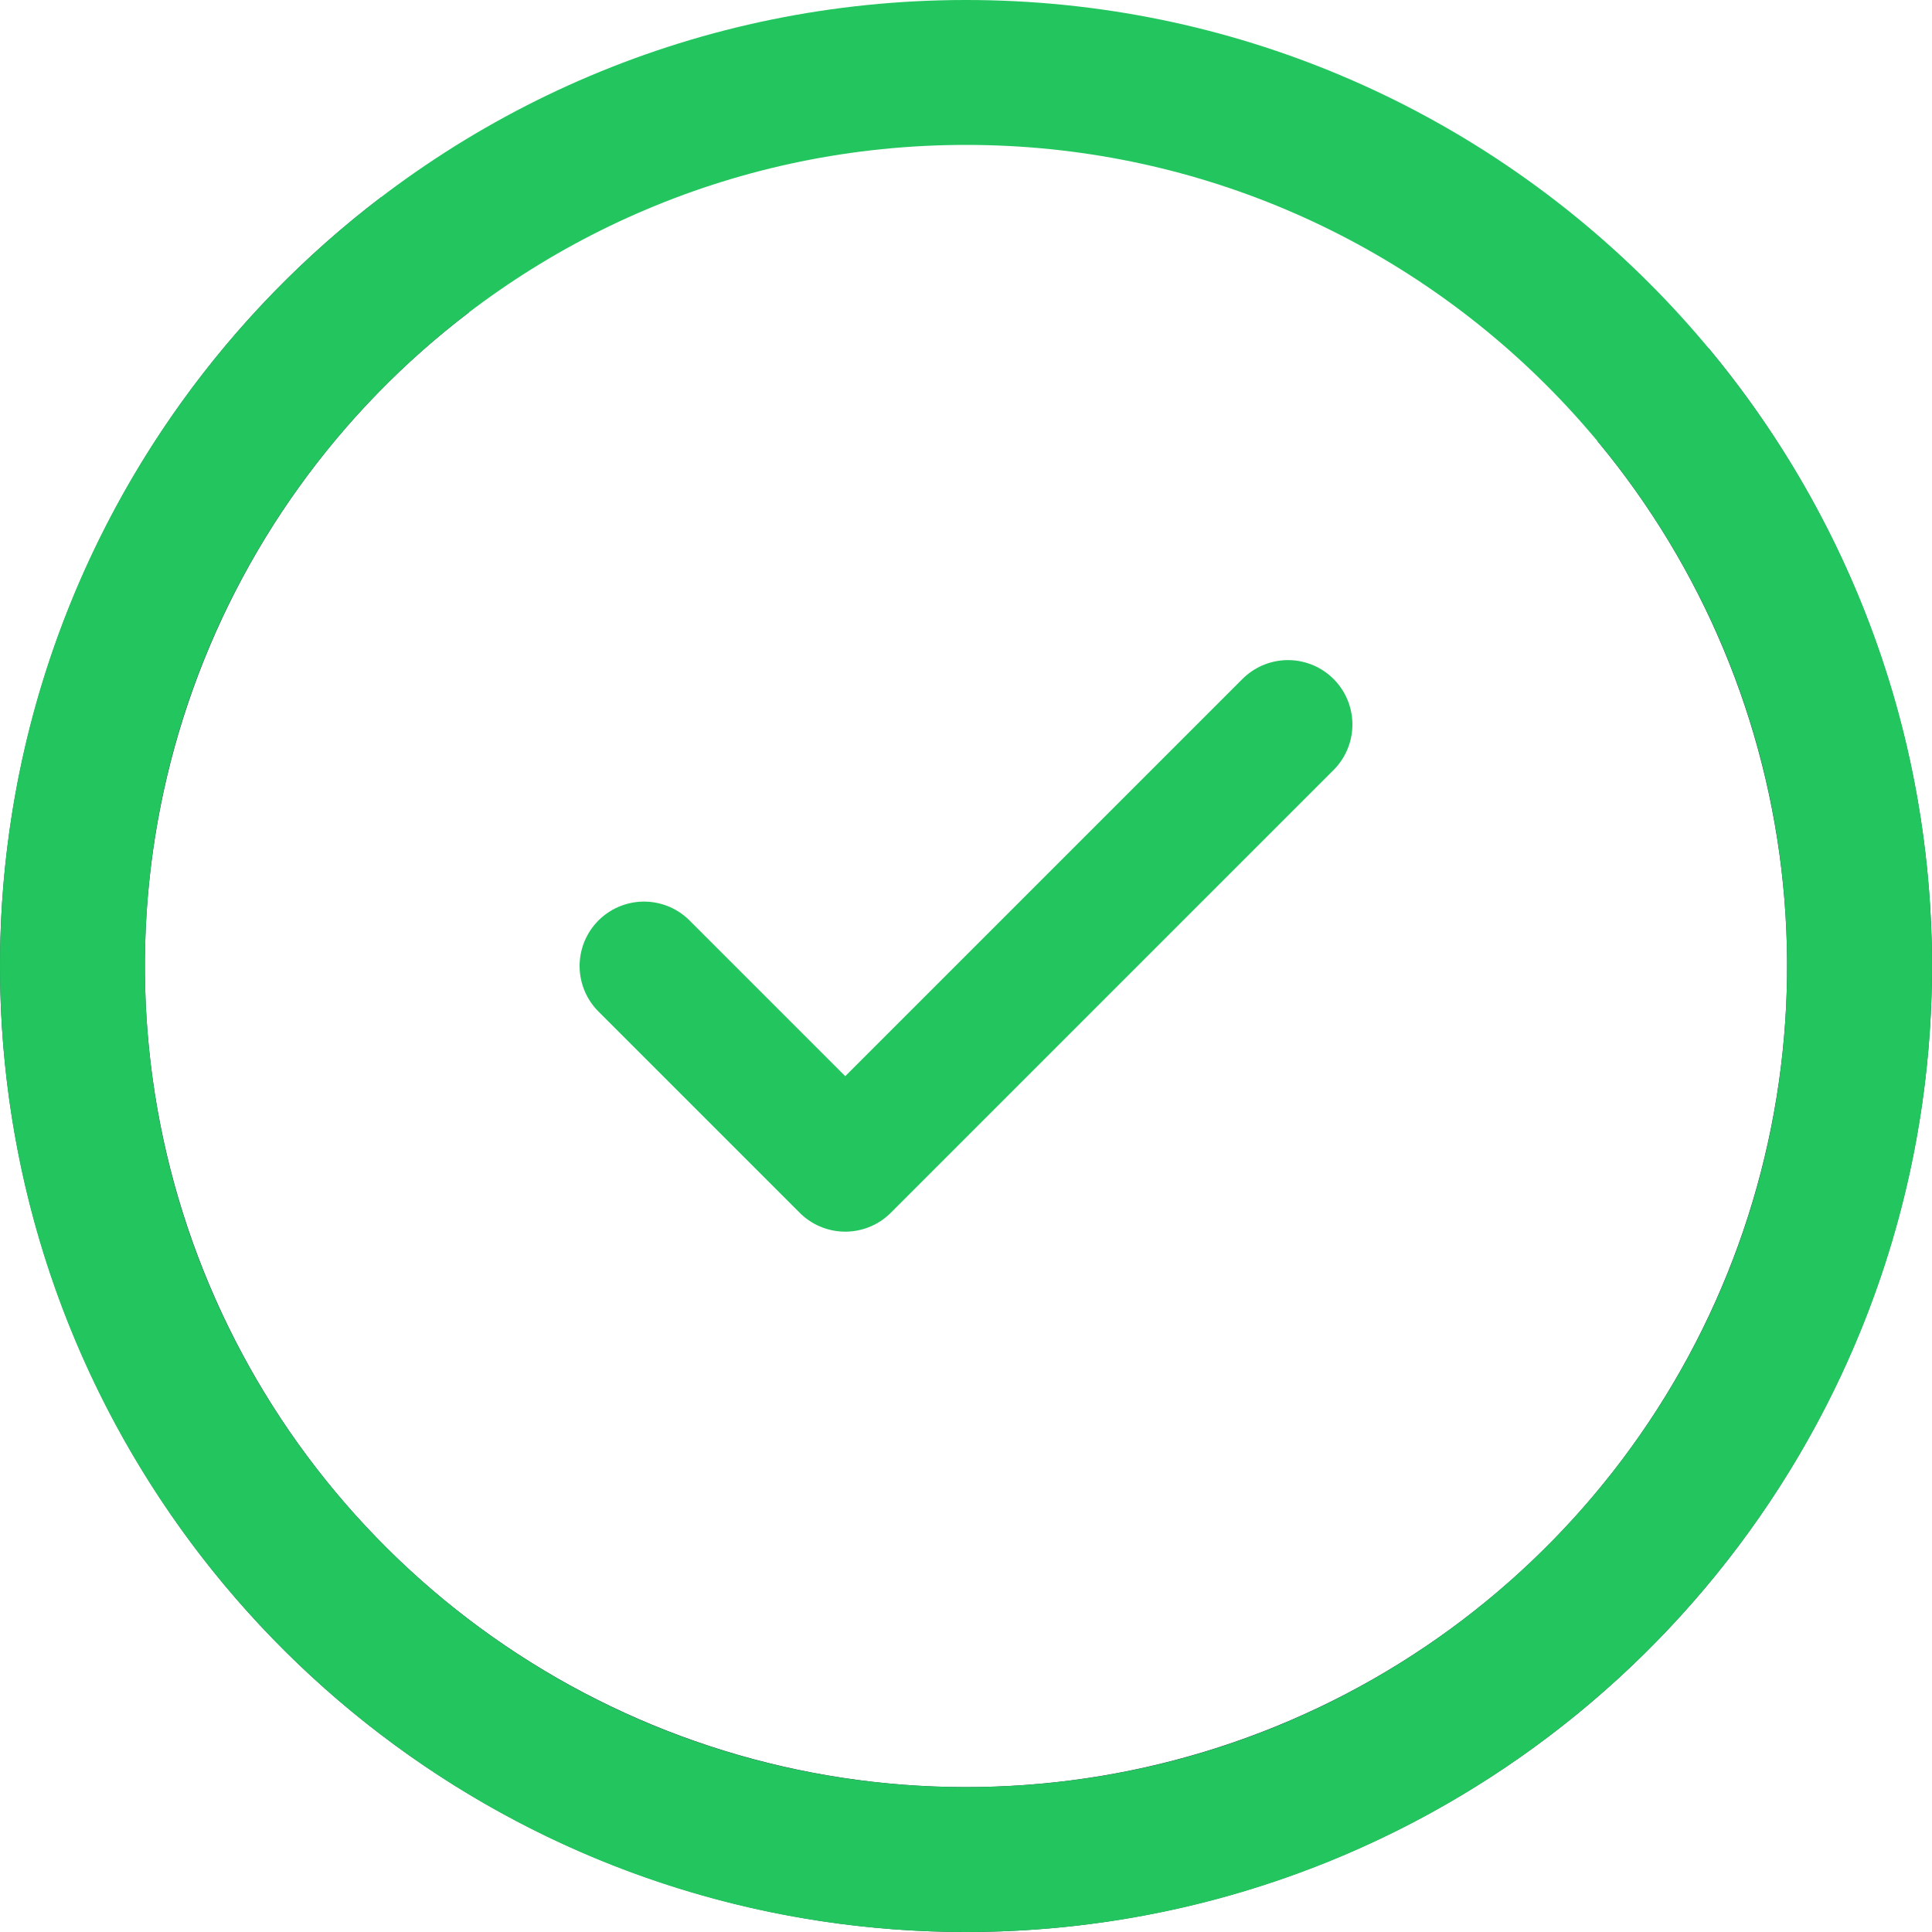 <svg width="120" height="120" viewBox="0 0 120 120" fill="none" xmlns="http://www.w3.org/2000/svg">
<path d="M106.134 21.638C113.792 30.848 118.518 42.138 119.705 54.057C120.891 65.975 118.484 77.976 112.791 88.514C107.099 99.053 98.383 107.646 87.766 113.189C77.148 118.732 65.114 120.97 53.214 119.615C41.313 118.26 30.09 113.375 20.99 105.588C11.89 97.8 5.328 87.468 2.15 75.92C-1.027 64.371 -0.676 52.137 3.158 40.79C6.993 29.443 14.136 19.503 23.668 12.251L29.118 19.413C21.016 25.578 14.944 34.026 11.685 43.671C8.425 53.316 8.127 63.716 10.828 73.532C13.529 83.347 19.106 92.13 26.842 98.749C34.577 105.369 44.116 109.521 54.232 110.673C64.347 111.824 74.576 109.922 83.601 105.211C92.626 100.499 100.034 93.195 104.873 84.237C109.711 75.279 111.758 65.079 110.749 54.948C109.741 44.818 105.723 35.22 99.214 27.392L106.134 21.638Z" fill="#334155"/>
<path d="M120 60C120 93.137 93.137 120 60 120C26.863 120 0 93.137 0 60C0 26.863 26.863 0 60 0C93.137 0 120 26.863 120 60ZM9 60C9 88.166 31.834 111 60 111C88.166 111 111 88.166 111 60C111 31.834 88.166 9 60 9C31.834 9 9 31.834 9 60Z" fill="#22C55E"/>
<path d="M80 45L52.5 72.5L40 60" stroke="#22C55E" stroke-width="8" stroke-linecap="round" stroke-linejoin="round"/>
</svg>
